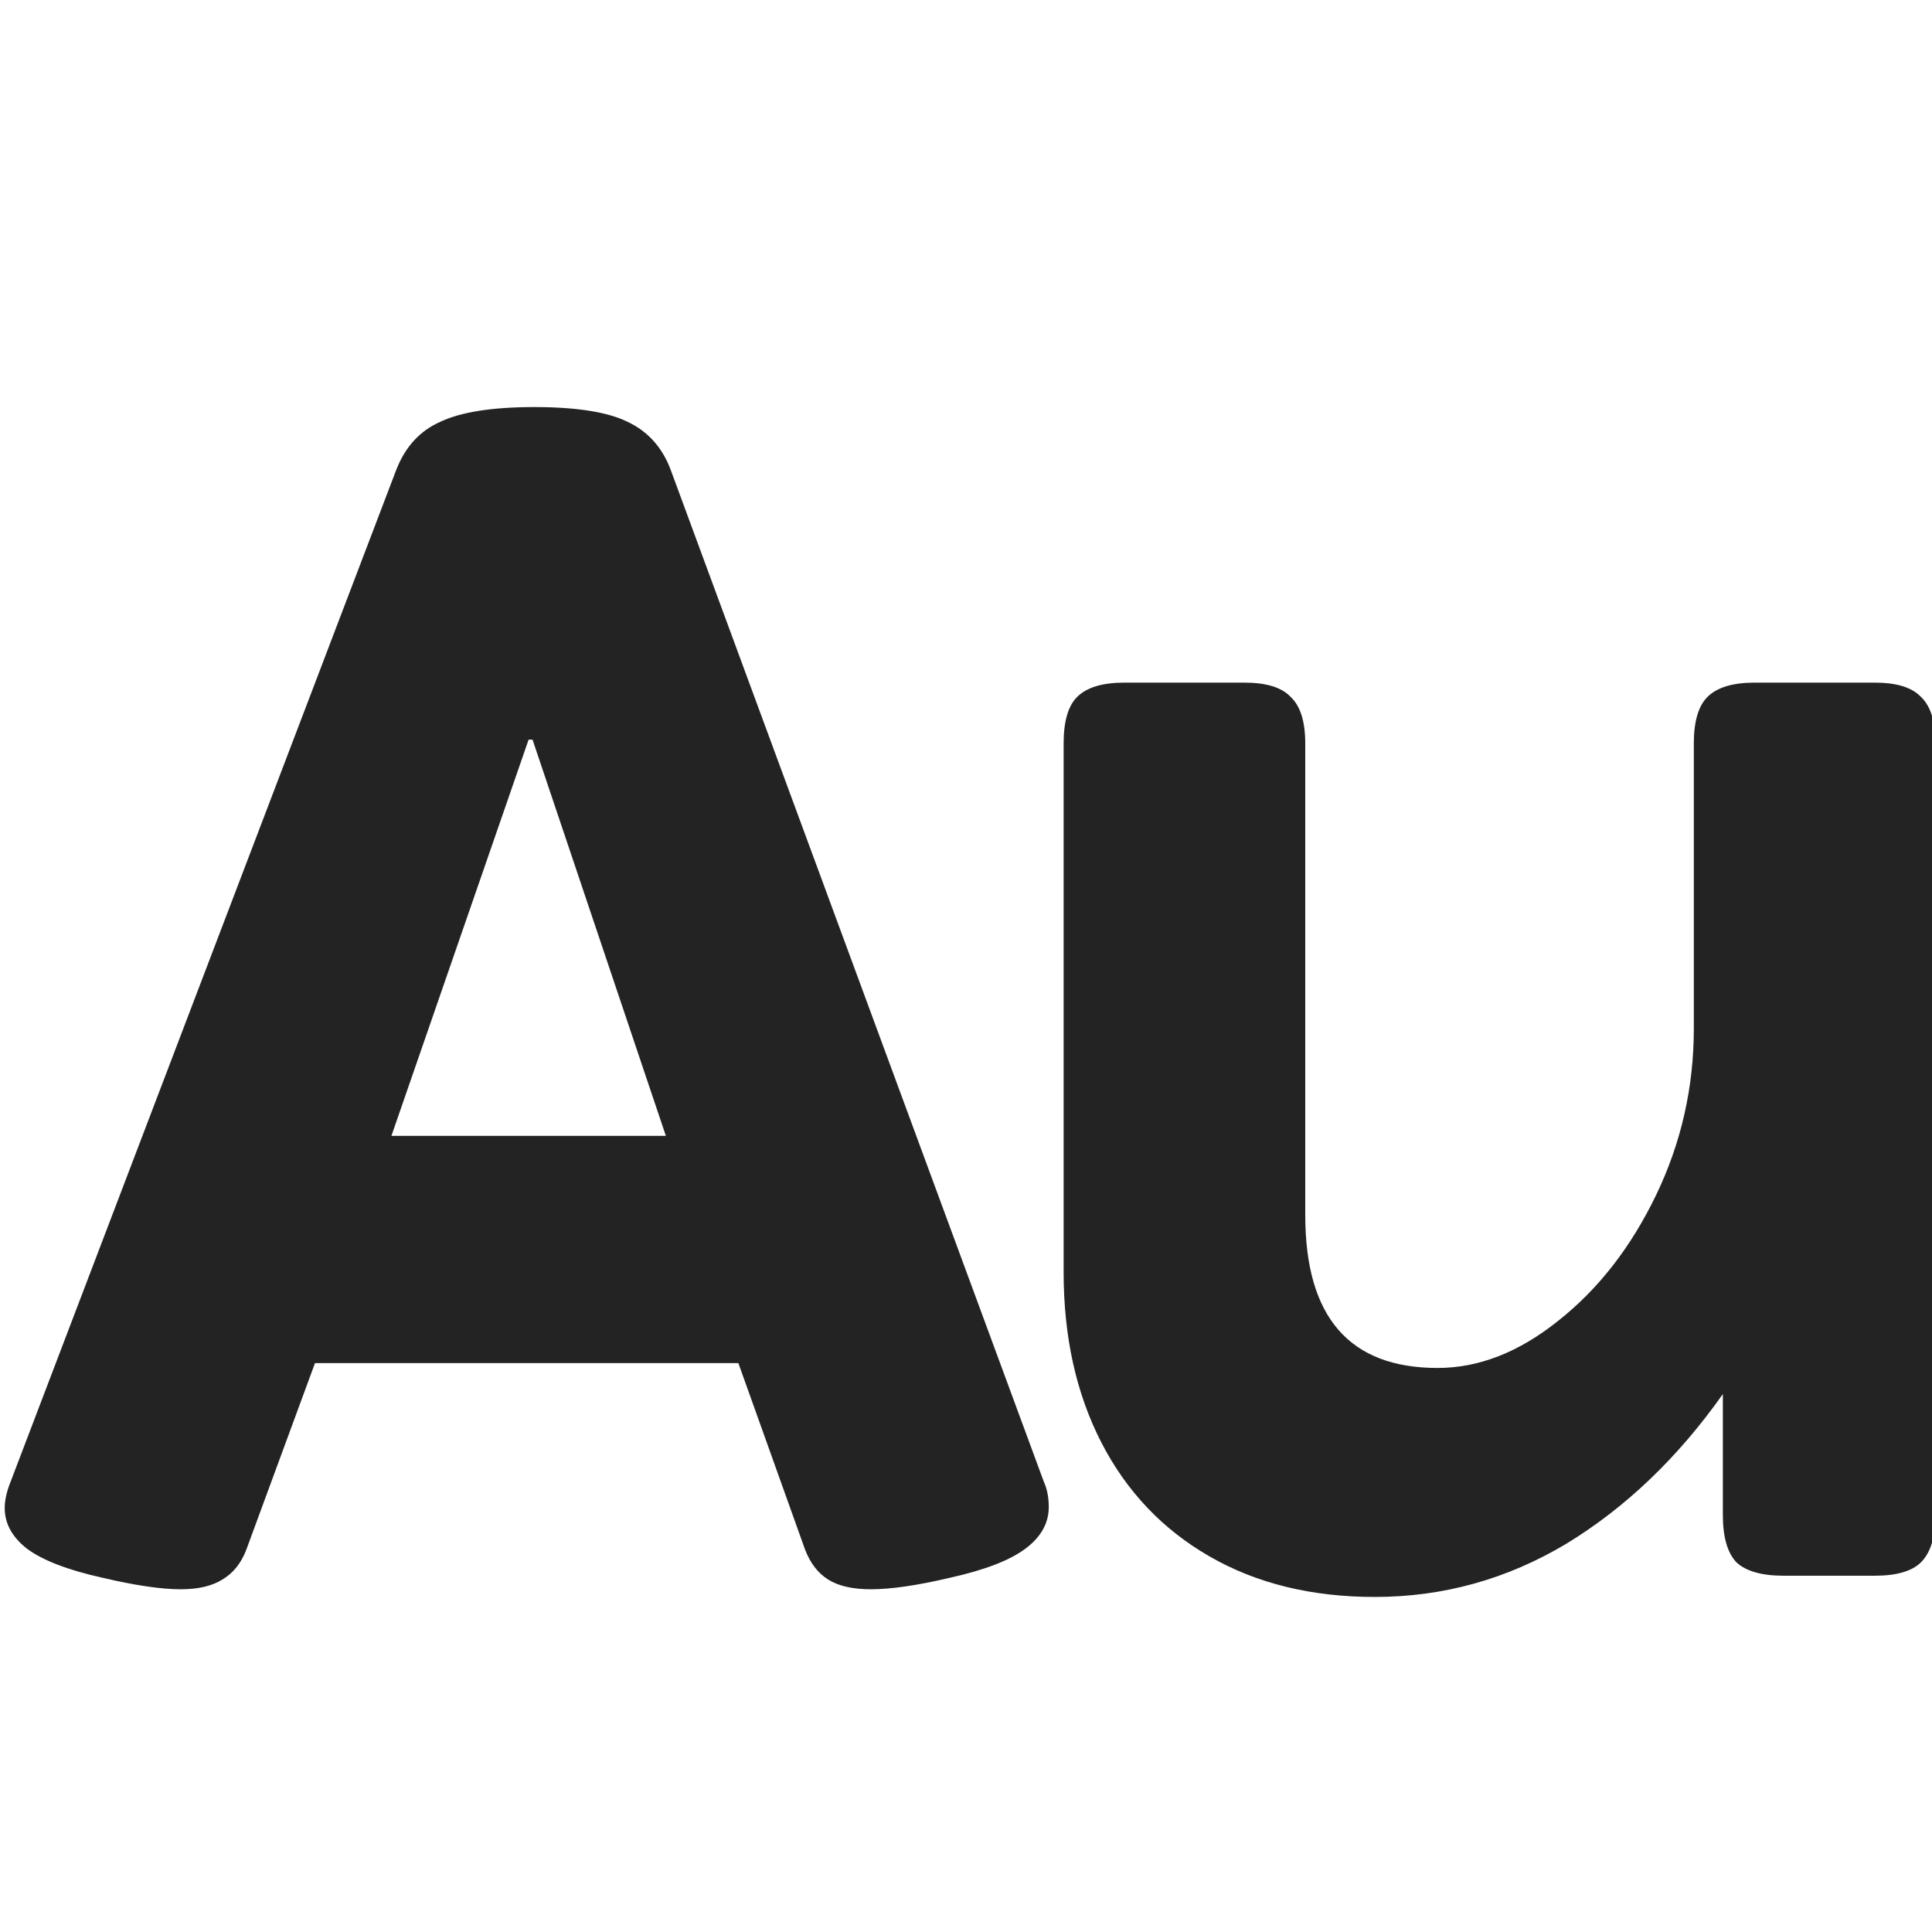 <?xml version="1.0" encoding="UTF-8" standalone="no"?>
<!-- Created with Inkscape (http://www.inkscape.org/) -->

<svg
   xmlns:dc="http://purl.org/dc/elements/1.1/"
   xmlns:cc="http://creativecommons.org/ns#"
   xmlns:rdf="http://www.w3.org/1999/02/22-rdf-syntax-ns#"
   xmlns:svg="http://www.w3.org/2000/svg"
   xmlns="http://www.w3.org/2000/svg"
   xmlns:sodipodi="http://sodipodi.sourceforge.net/DTD/sodipodi-0.dtd"
   xmlns:inkscape="http://www.inkscape.org/namespaces/inkscape"
   width="32"
   height="32"
   viewBox="0 0 8.467 8.467"
   version="1.1"
   id="svg8"
   inkscape:version="0.92.5 (2060ec1f9f, 2020-04-08)"
   sodipodi:docname="audition_sd.svg">
  <defs
     id="defs2">
    <style
       id="style1399">.cls-1{fill:#e3e3e3;}</style>
  </defs>
  <sodipodi:namedview
     id="base"
     pagecolor="#ffffff"
     bordercolor="#666666"
     borderopacity="1.0"
     inkscape:pageopacity="0.0"
     inkscape:pageshadow="2"
     inkscape:zoom="11.313709"
     inkscape:cx="-0.91381002"
     inkscape:cy="15.493682"
     inkscape:document-units="mm"
     inkscape:current-layer="svg8"
     showgrid="false"
     units="px"
     inkscape:window-width="1920"
     inkscape:window-height="1043"
     inkscape:window-x="0"
     inkscape:window-y="120"
     inkscape:window-maximized="1">
    <sodipodi:guide
       position="8.467,0"
       orientation="-32,0"
       id="guide854"
       inkscape:locked="false" />
    <sodipodi:guide
       position="8.467,8.467"
       orientation="0,-32"
       id="guide856"
       inkscape:locked="false" />
    <sodipodi:guide
       position="0,8.467"
       orientation="32,0"
       id="guide858"
       inkscape:locked="false" />
  </sodipodi:namedview>
  <path
     style="font-style:normal;font-variant:normal;font-weight:bold;font-stretch:normal;font-size:10.583px;line-height:1.25;font-family:'Courier Prime Sans';-inkscape-font-specification:'Courier Prime Sans, Bold';font-variant-ligatures:normal;font-variant-caps:normal;font-variant-numeric:normal;font-feature-settings:normal;text-align:start;letter-spacing:0px;word-spacing:0px;writing-mode:lr-tb;text-anchor:start;fill:#232323;fill-opacity:1;stroke:none;stroke-width:0.818"
     d="M 8.838 6.732 C 8.145 6.732 7.628 6.813 7.287 6.973 C 6.946 7.122 6.702 7.388 6.553 7.771 L 0.174 24.508 C 0.11 24.668 0.078 24.812 0.078 24.939 C 0.078 25.195 0.2 25.419 0.445 25.611 C 0.701 25.803 1.118 25.964 1.693 26.092 C 2.237 26.22 2.669 26.283 2.988 26.283 C 3.276 26.283 3.505 26.23 3.676 26.123 C 3.857 26.016 3.989 25.851 4.074 25.627 L 5.209 22.543 L 12.211 22.543 L 13.314 25.627 C 13.4 25.851 13.527 26.016 13.697 26.123 C 13.868 26.23 14.104 26.283 14.402 26.283 C 14.733 26.283 15.169 26.22 15.713 26.092 C 16.288 25.964 16.703 25.803 16.959 25.611 C 17.215 25.419 17.344 25.19 17.344 24.924 C 17.344 24.764 17.317 24.625 17.264 24.508 L 11.092 7.771 C 10.953 7.398 10.714 7.133 10.373 6.973 C 10.043 6.813 9.531 6.732 8.838 6.732 z M 18.596 11.289 C 18.233 11.289 17.972 11.367 17.812 11.527 C 17.663 11.677 17.59 11.933 17.59 12.295 L 17.59 21.039 C 17.59 22.105 17.797 23.044 18.213 23.854 C 18.629 24.663 19.226 25.293 20.004 25.74 C 20.782 26.188 21.692 26.41 22.736 26.41 C 23.866 26.41 24.922 26.117 25.902 25.531 C 26.883 24.934 27.746 24.11 28.492 23.055 L 28.492 25.053 C 28.492 25.415 28.566 25.676 28.715 25.836 C 28.875 25.985 29.136 26.059 29.498 26.059 L 31.002 26.059 C 31.364 26.059 31.62 25.985 31.77 25.836 C 31.929 25.676 32.008 25.415 32.008 25.053 L 32.008 12.295 C 32.008 11.933 31.929 11.677 31.77 11.527 C 31.62 11.367 31.364 11.289 31.002 11.289 L 29.02 11.289 C 28.657 11.289 28.396 11.367 28.236 11.527 C 28.087 11.677 28.012 11.933 28.012 12.295 L 28.012 17.012 C 28.012 17.982 27.804 18.898 27.389 19.762 C 26.973 20.625 26.434 21.318 25.773 21.84 C 25.123 22.362 24.457 22.623 23.775 22.623 C 22.315 22.623 21.586 21.78 21.586 20.096 L 21.586 12.295 C 21.586 11.933 21.506 11.677 21.346 11.527 C 21.197 11.367 20.94 11.289 20.578 11.289 L 18.596 11.289 z M 8.742 12.232 L 8.807 12.232 L 11.012 18.785 L 6.473 18.785 L 8.742 12.232 z "
     transform="scale(0.265)"
     id="path1235" />
</svg>
